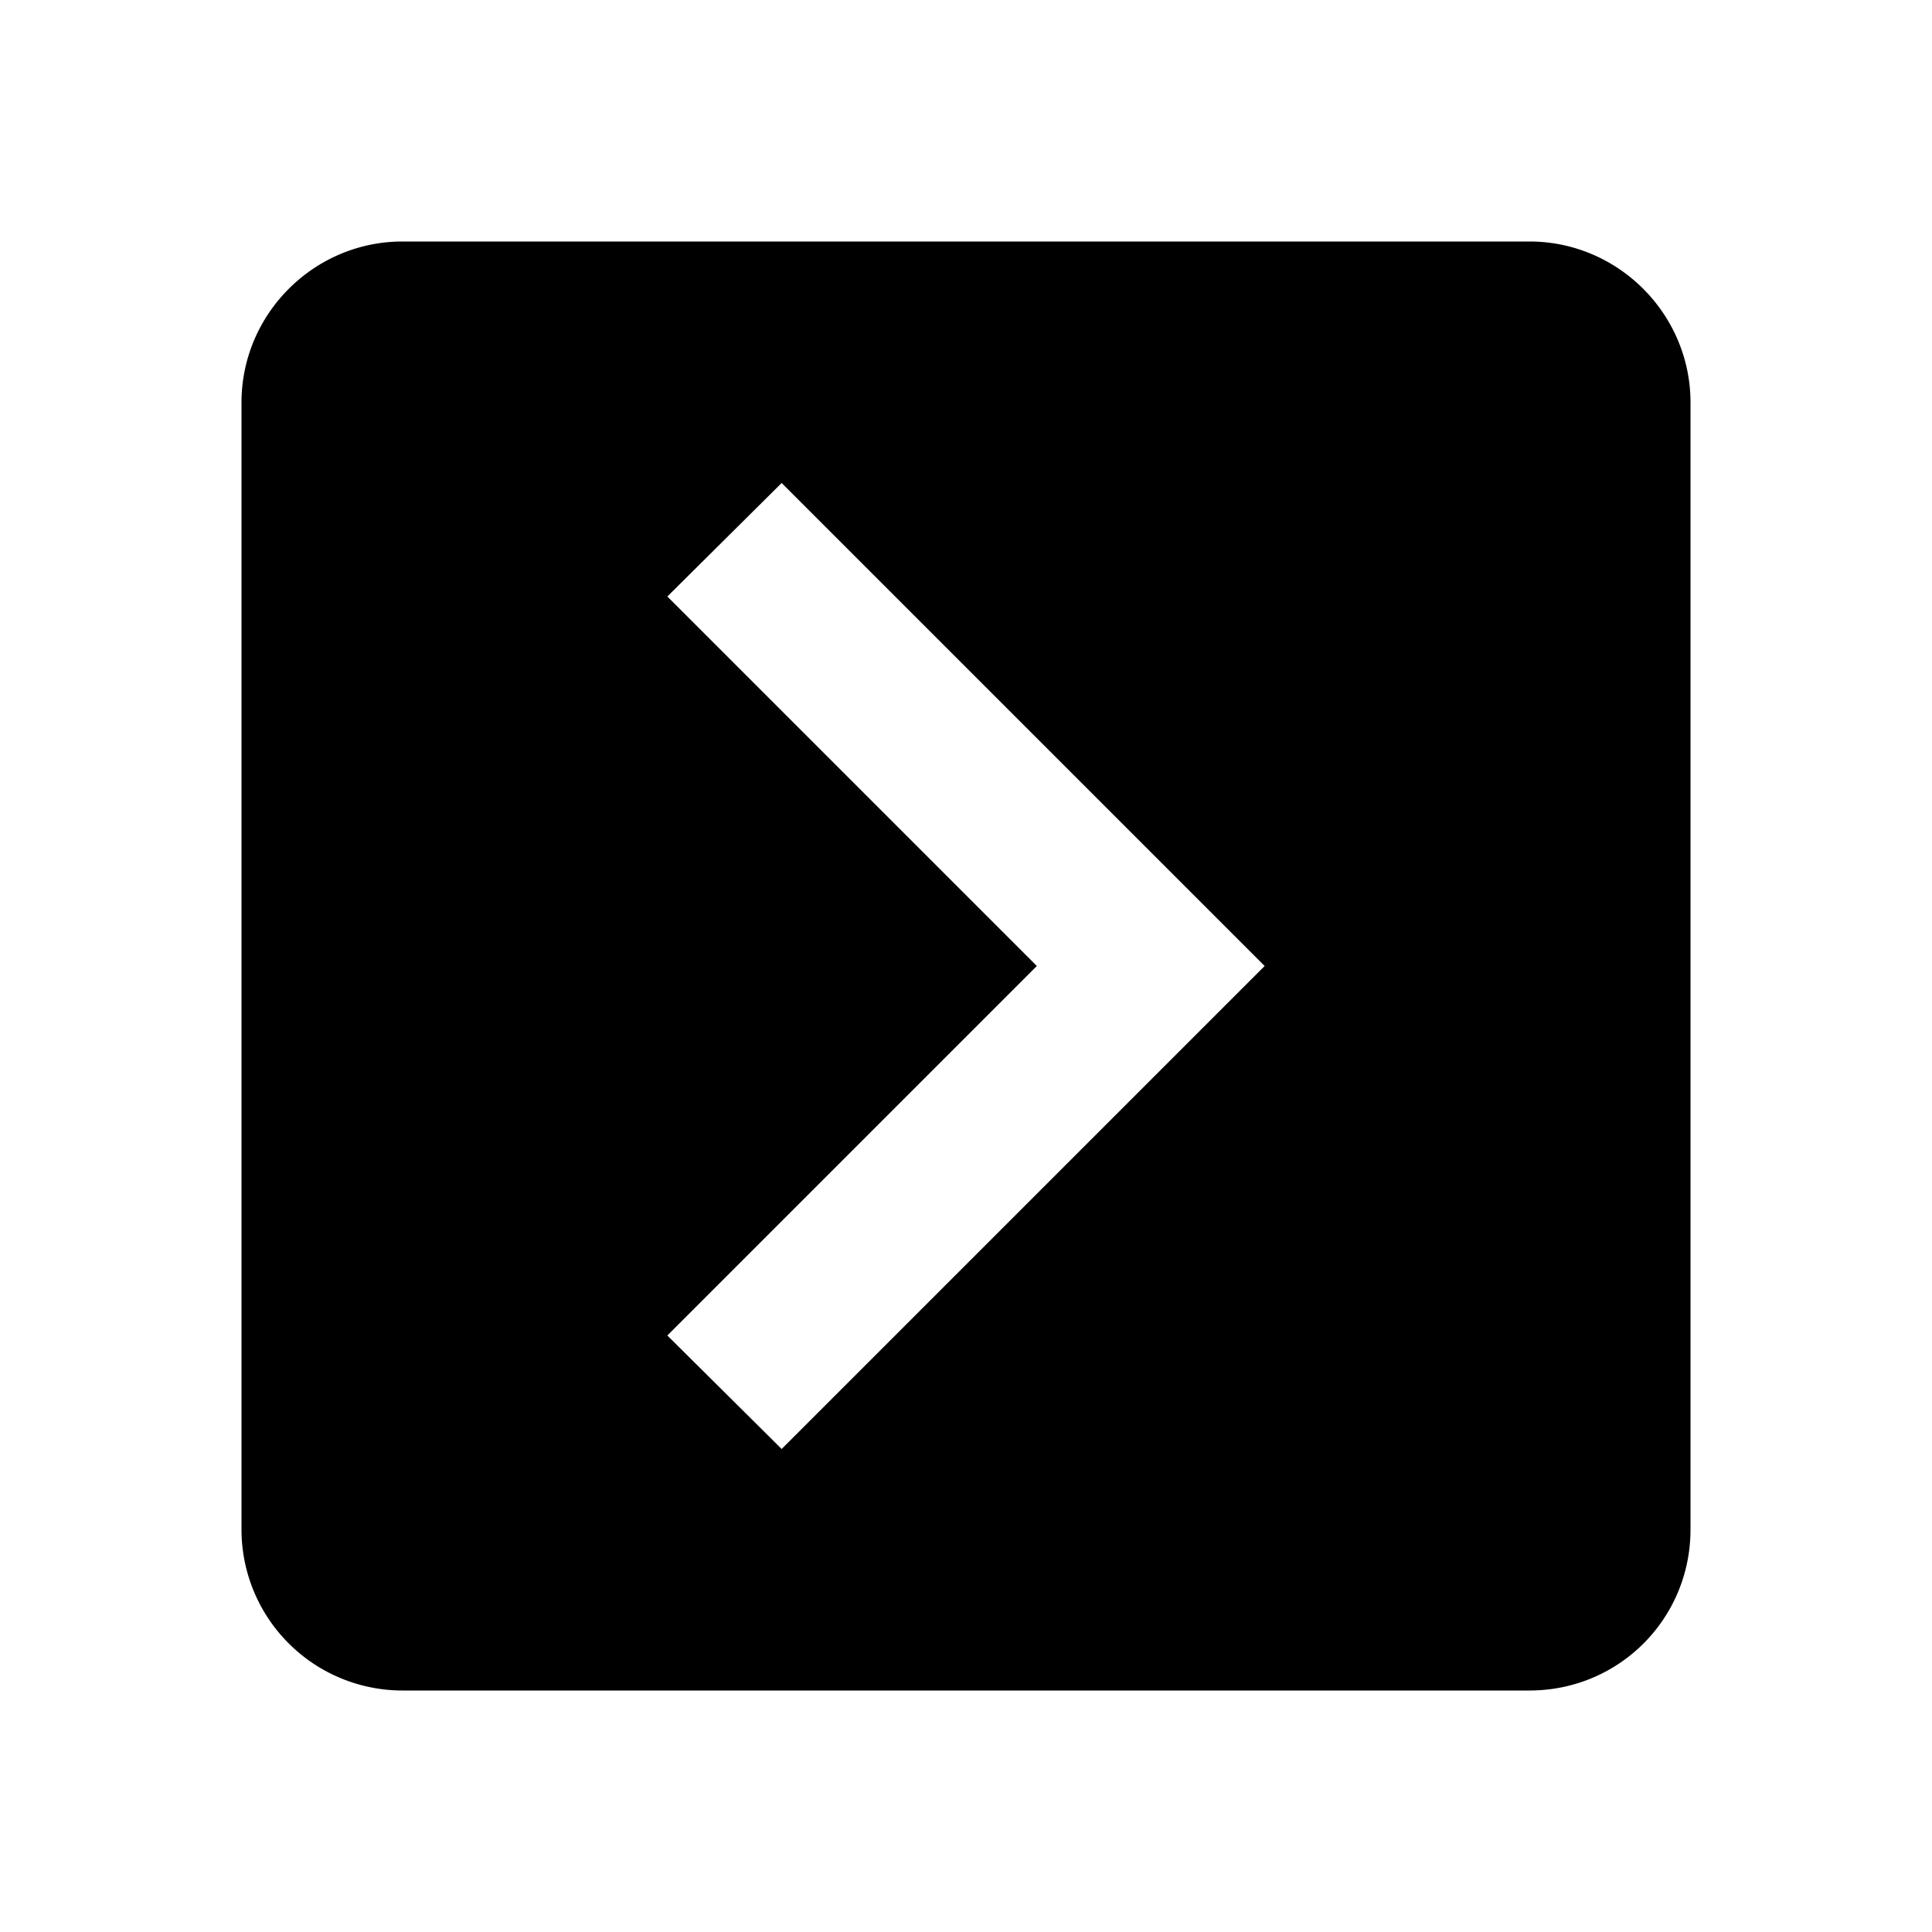 <svg xmlns="http://www.w3.org/2000/svg" viewBox="0 0 24 24"><path d="M19 3H5c-1.1 0-2 .9-2 2v14a2 2 0 0 0 2 2h14c1.11 0 2-.89 2-2V5c0-1.1-.9-2-2-2M9.71 18l-1.42-1.41L12.88 12 8.29 7.41 9.71 6l6 6-6 6z"/></svg>
